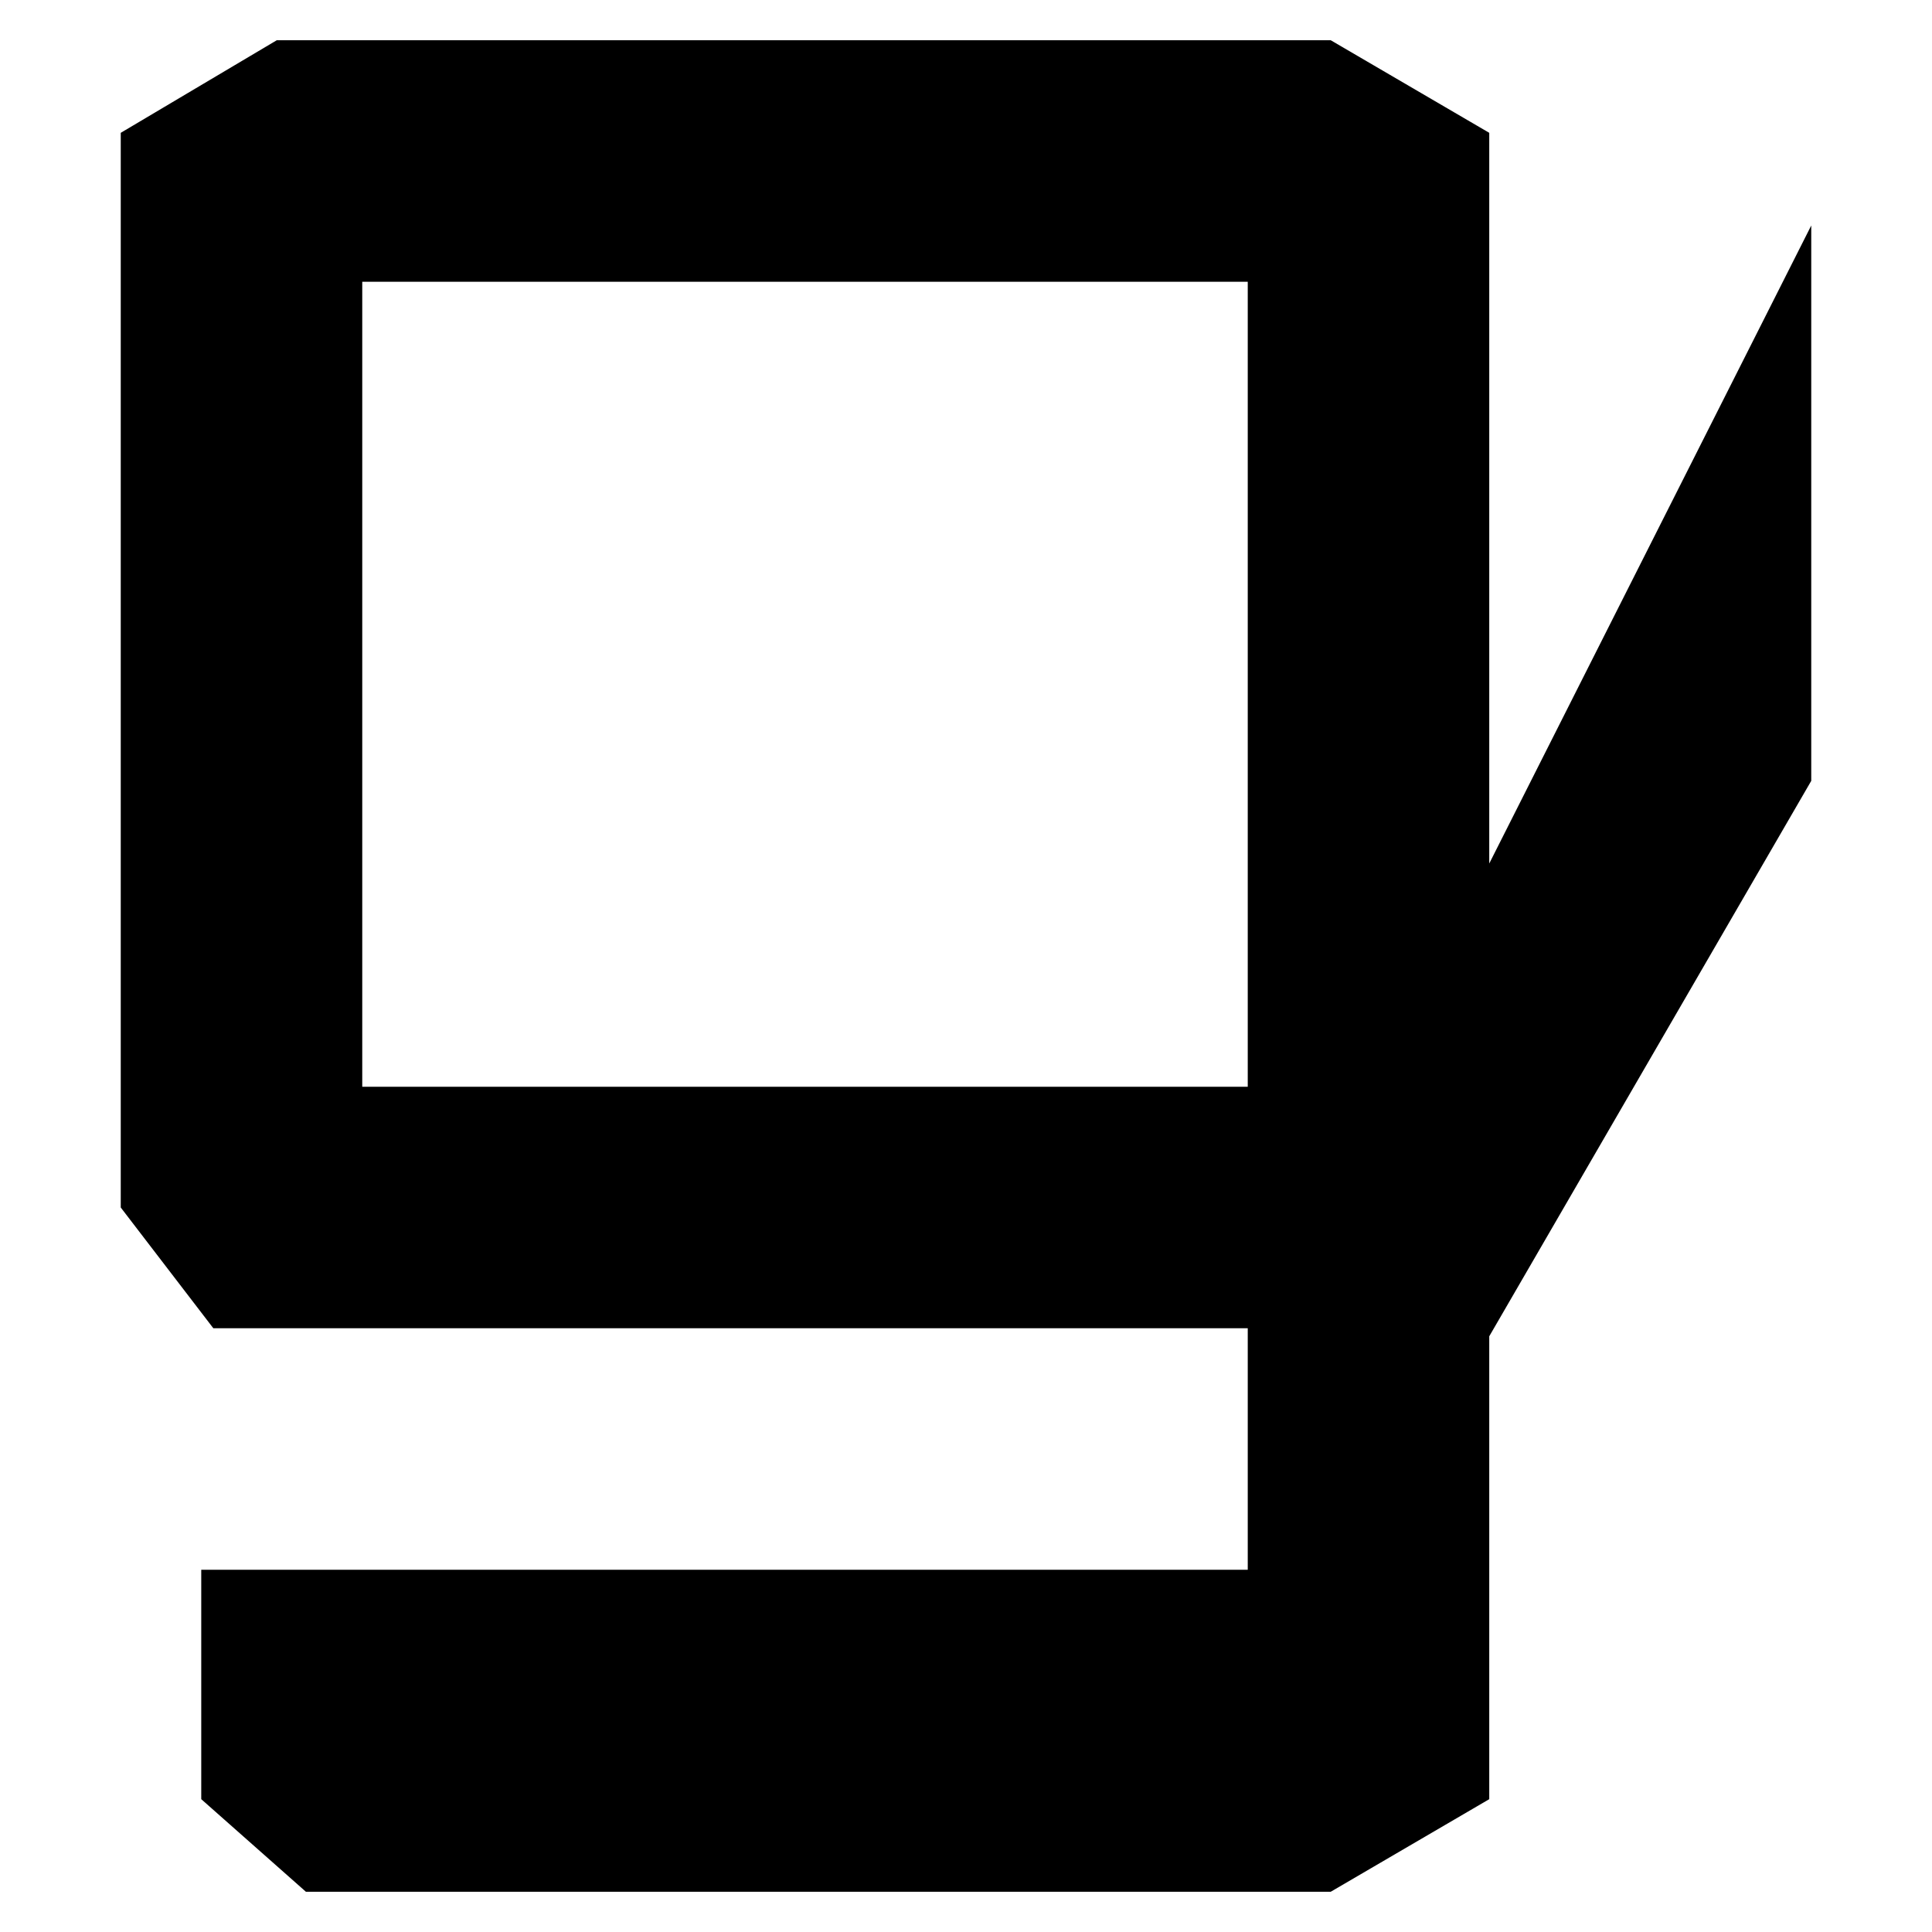 <?xml version="1.0" encoding="utf-8"?>
<!-- Generator: Adobe Illustrator 19.2.1, SVG Export Plug-In . SVG Version: 6.00 Build 0)  -->
<svg version="1.1" xmlns="http://www.w3.org/2000/svg" xmlns:xlink="http://www.w3.org/1999/xlink" x="0px" y="0px" width="24px"
	 height="24px" viewBox="0 0 24 24" enable-background="new 0 0 24 24" xml:space="preserve">
<g id="Filled_Icons">
	<path d="M18.5,10.727V1.65L16.531,0.5H3.438L1.5,1.65V15l1.15,1.5H15.5v3h-13v2.85l1.3,1.15h12.731l1.969-1.15V16.6l4-6.9V2.801
		L18.5,10.727z M15.5,13.5h-11v-10h11V13.5z"/>
</g>
<g id="Frames-24px">
	<rect fill="none" width="24" height="24"/>
</g>
</svg>
